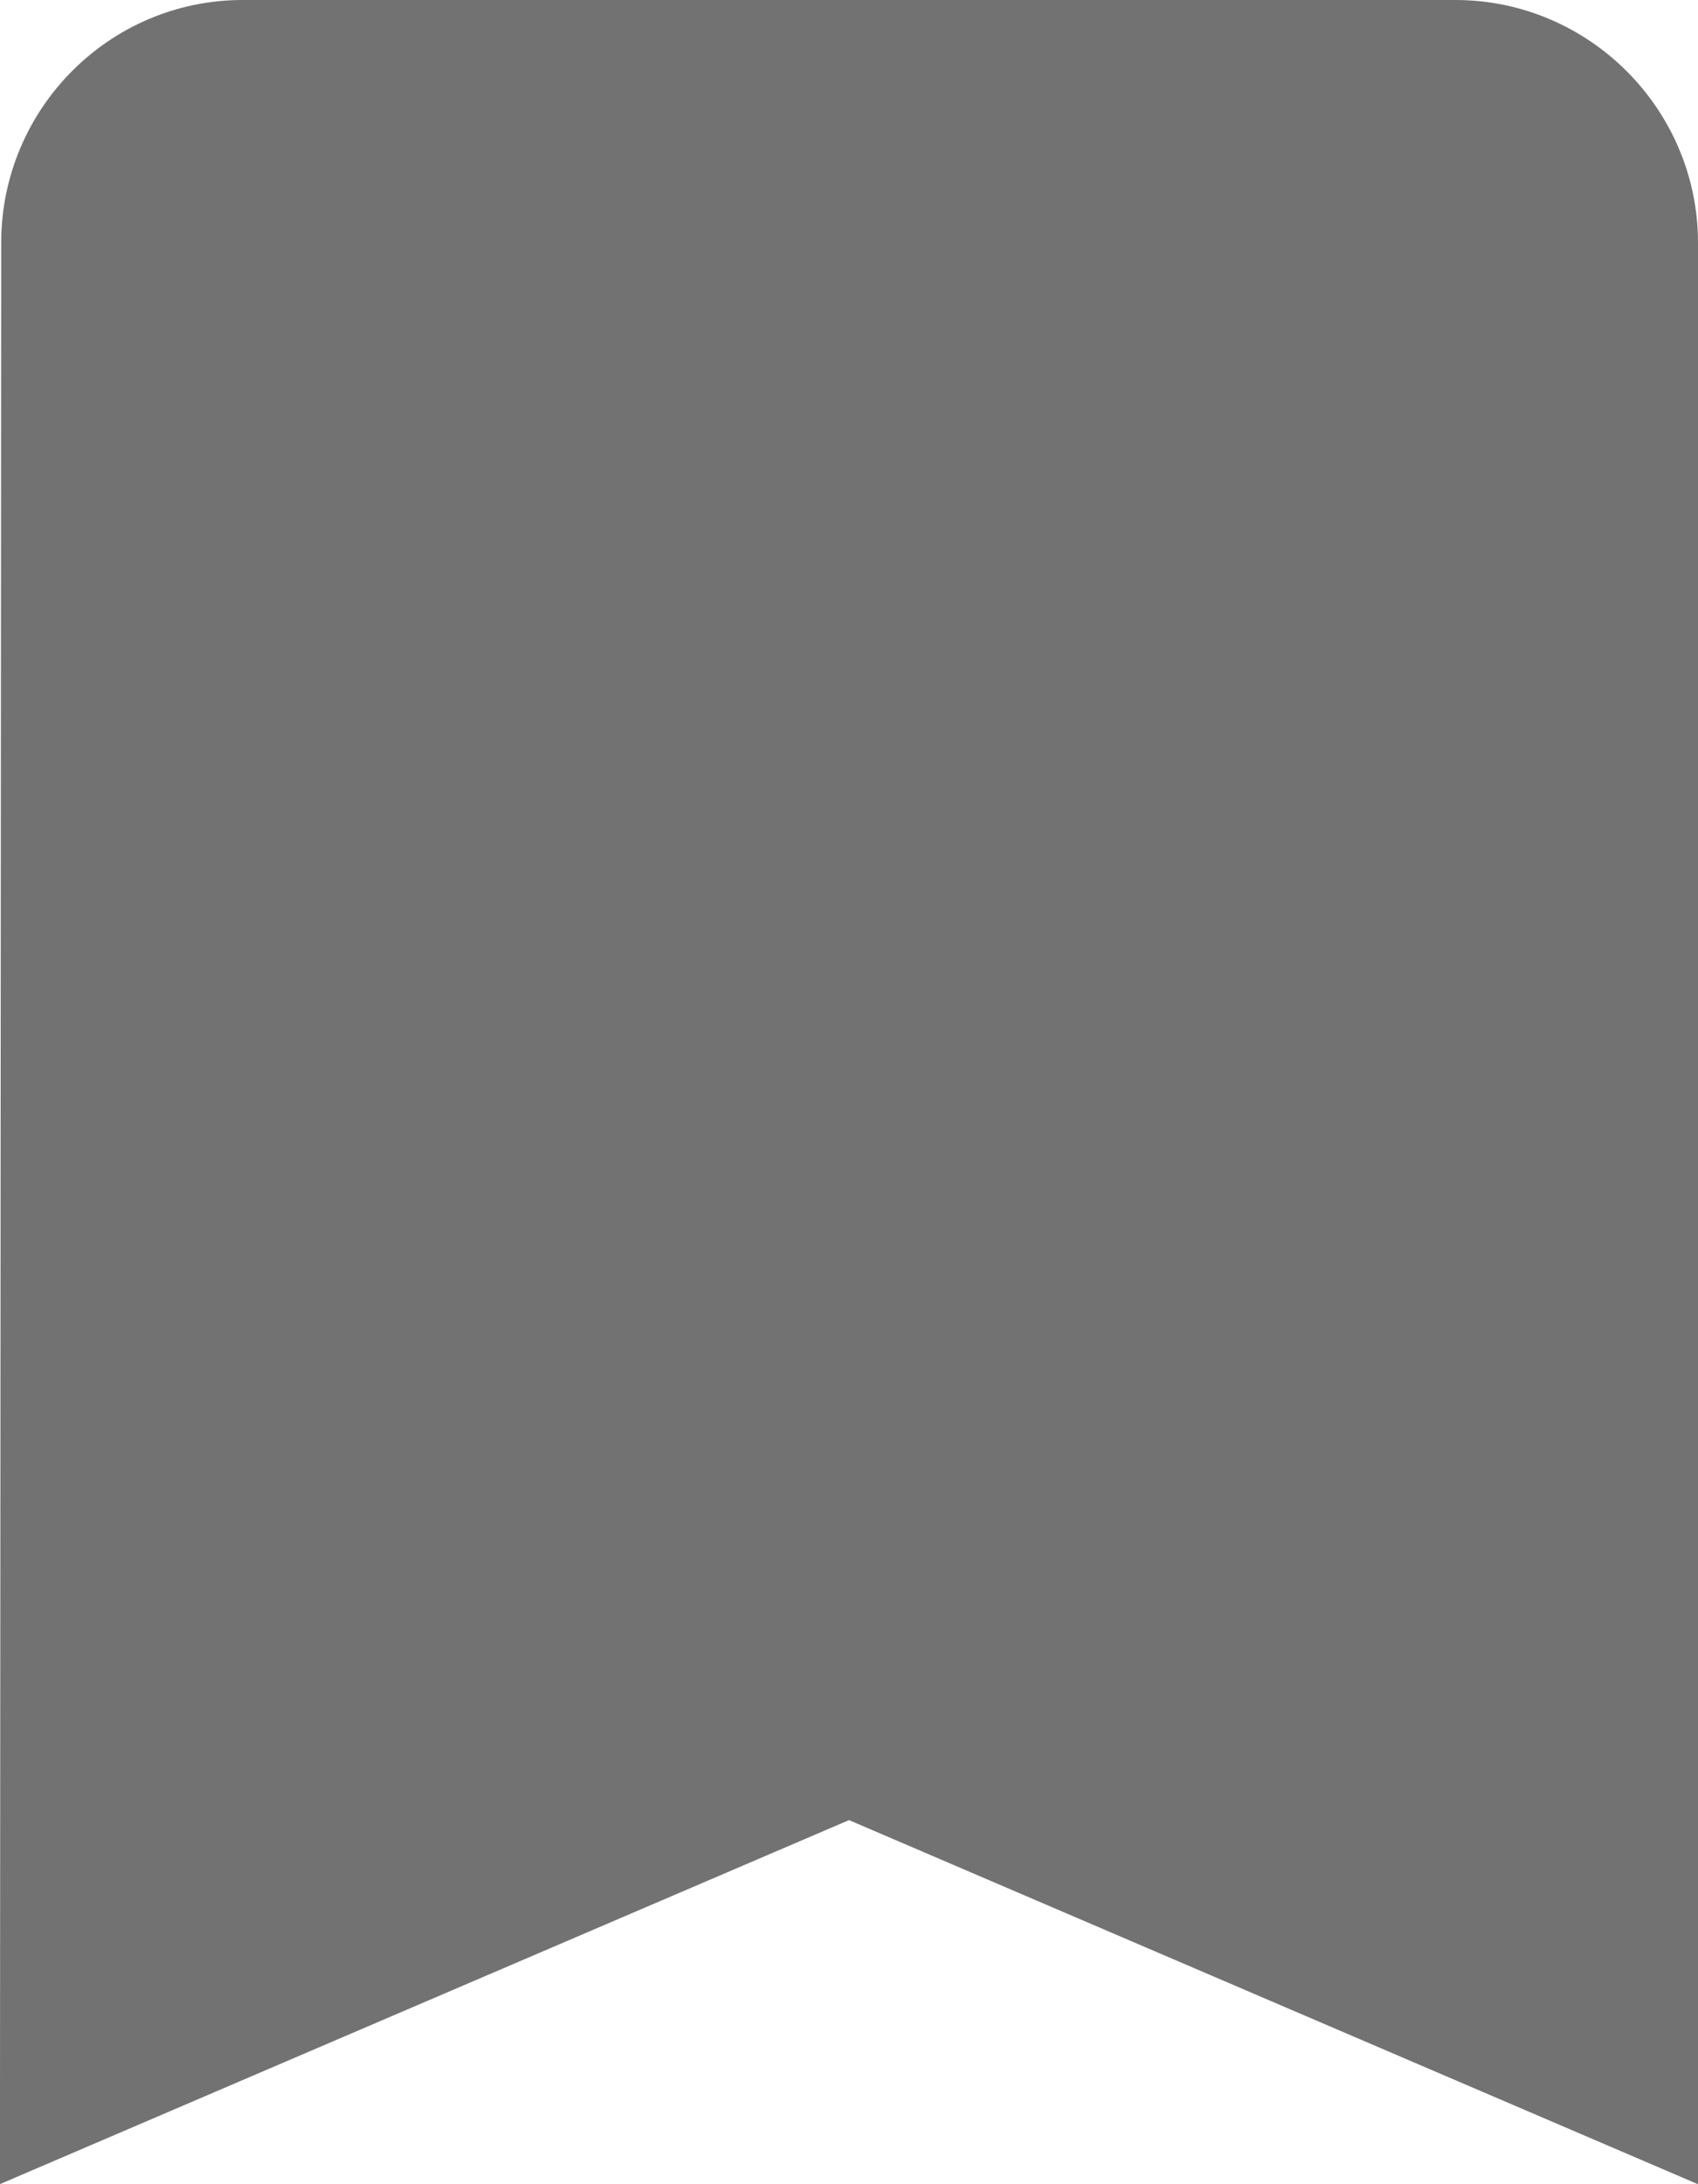 <svg width="14" height="18" viewBox="0 0 14 18" fill="none" xmlns="http://www.w3.org/2000/svg">
<path d="M0.51 2V2C0.51 1.173 1.179 0.5 2 0.5H12C12.824 0.5 13.5 1.176 13.5 2V17.242L7.197 14.54L7 14.456L6.803 14.54L0.5 17.241L0.51 2Z" fill="#727272" stroke="#727272"/>
</svg>
